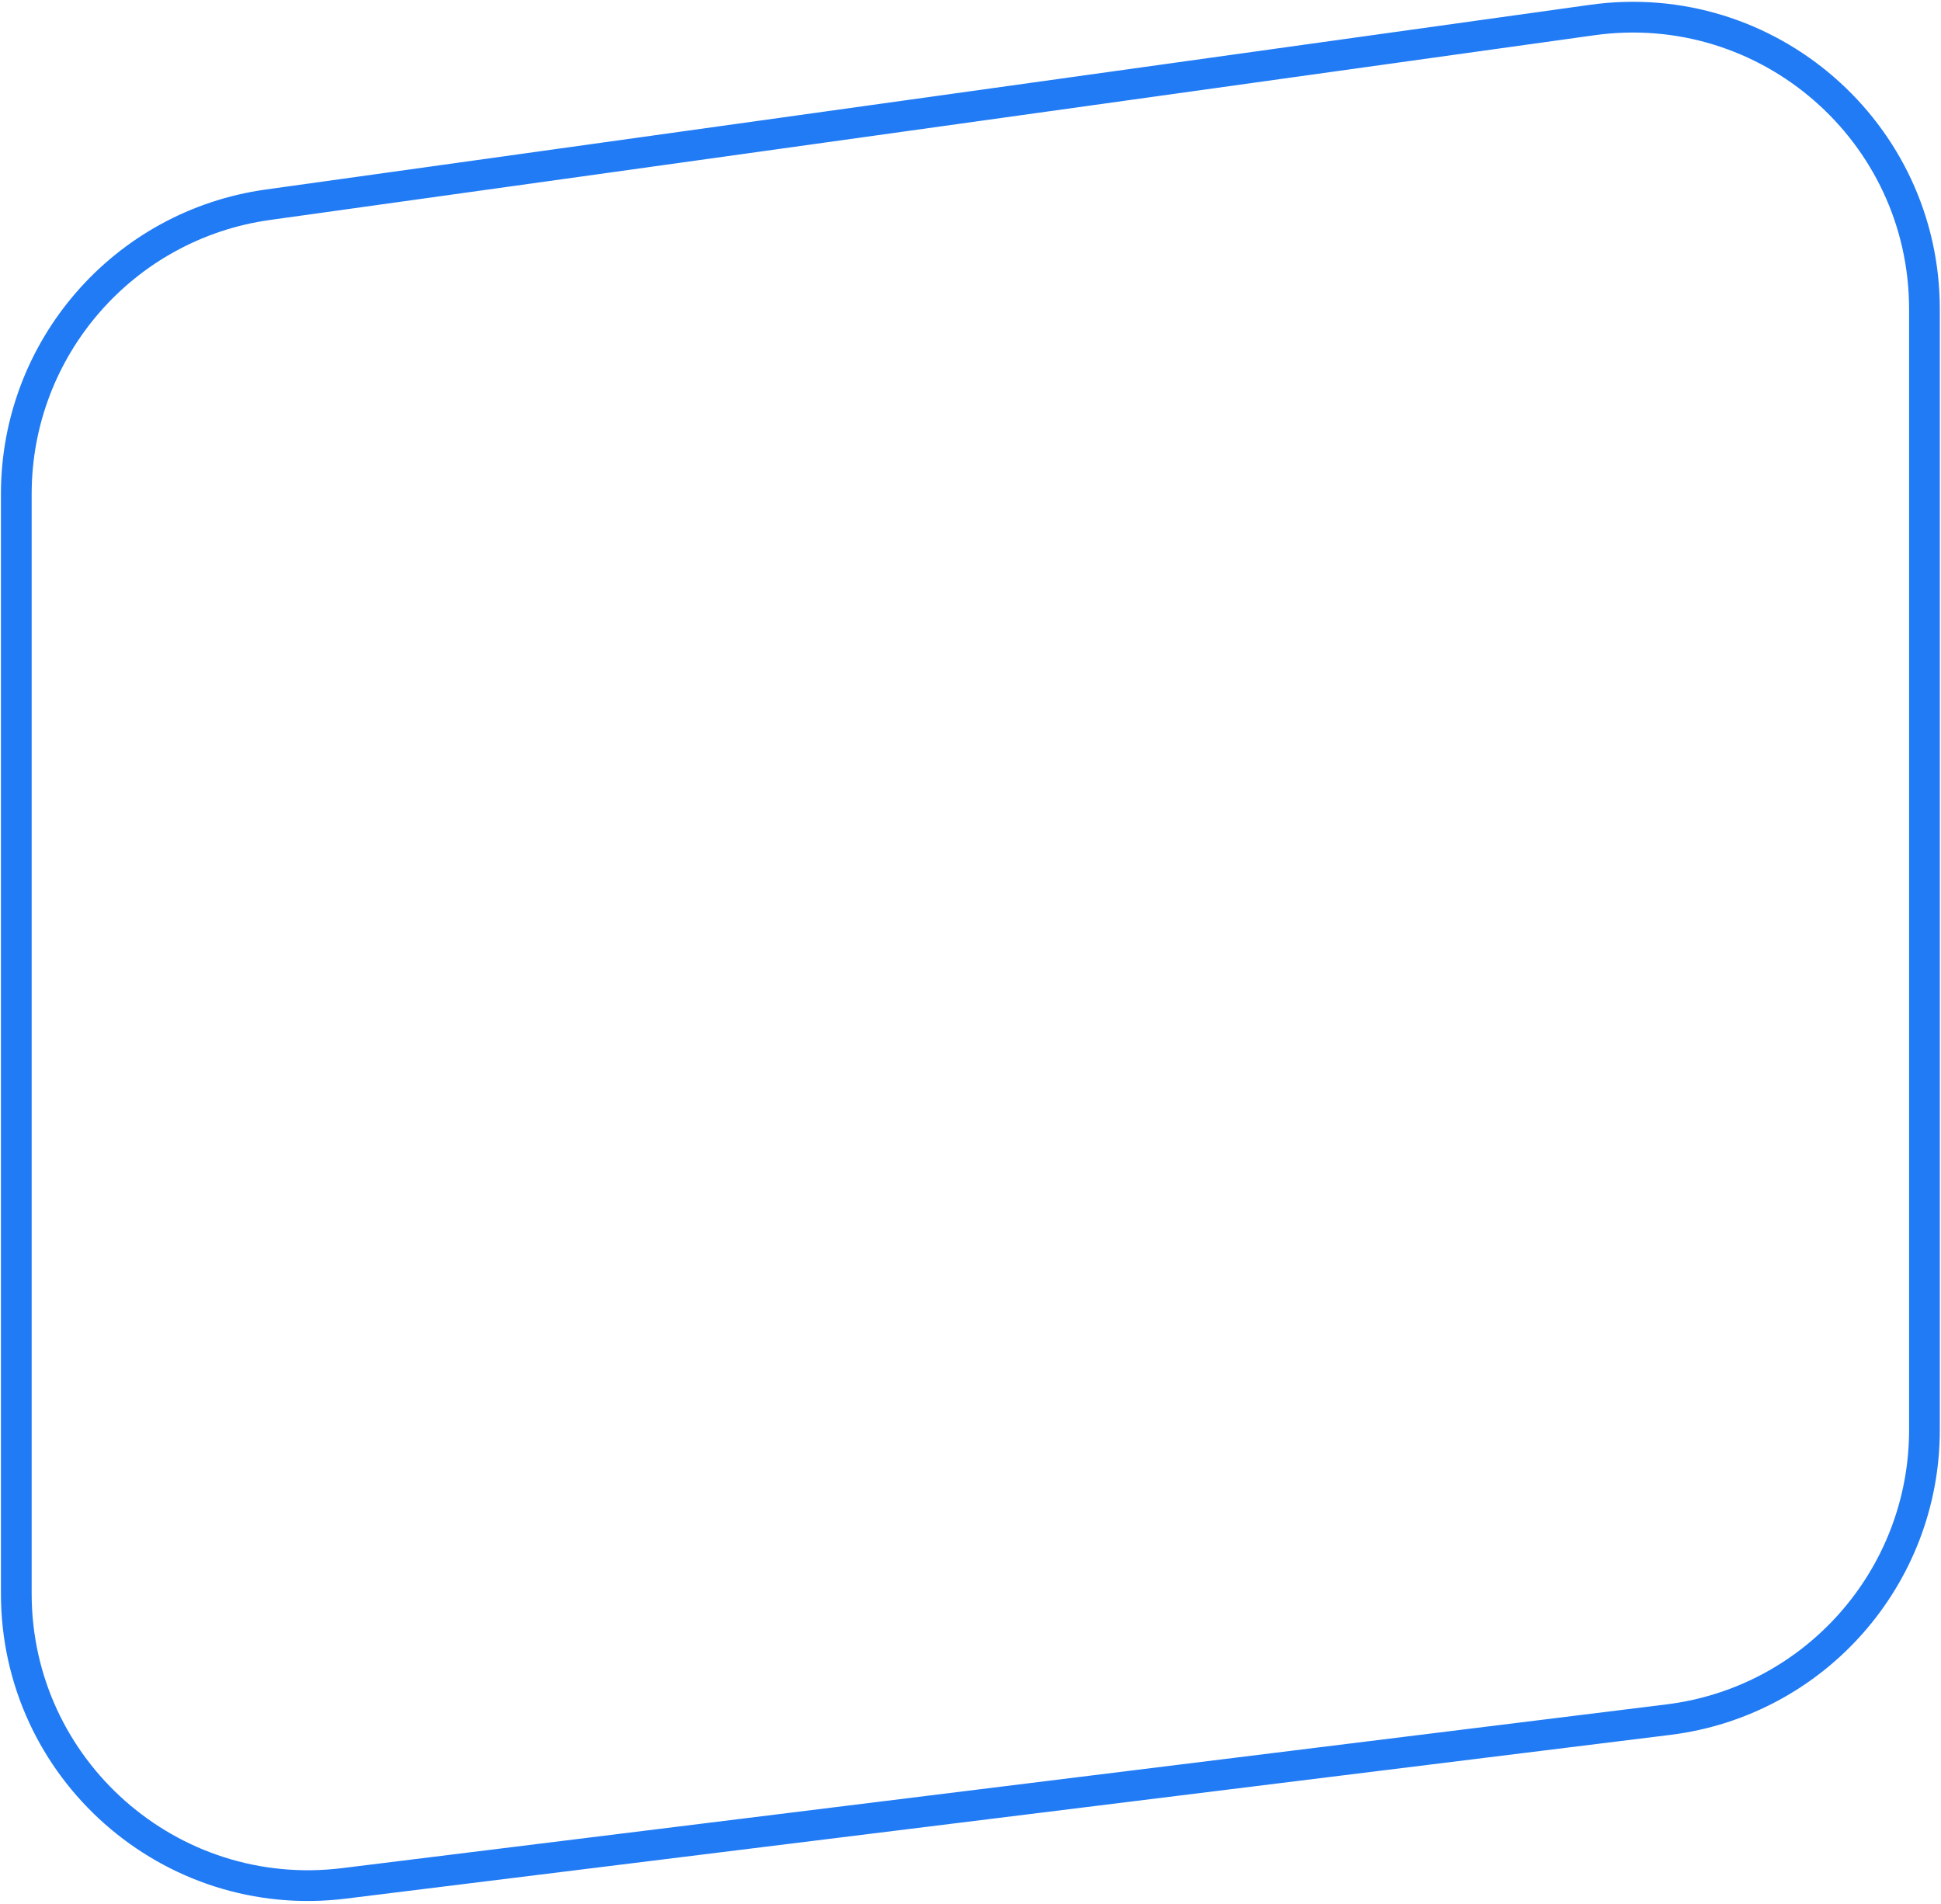 <svg width="522" height="512" viewBox="0 0 522 512" fill="none" xmlns="http://www.w3.org/2000/svg">
<path d="M4.384 132.805C4.384 93.638 33.253 60.464 72.045 55.054L428.204 5.383C475.415 -1.201 517.55 35.466 517.55 83.135V384.495C517.55 424.127 488.01 457.543 448.678 462.406L92.519 506.431C45.698 512.219 4.384 475.698 4.384 428.521V132.805Z" stroke="#217BF4" stroke-width="8.264"/>
</svg>
